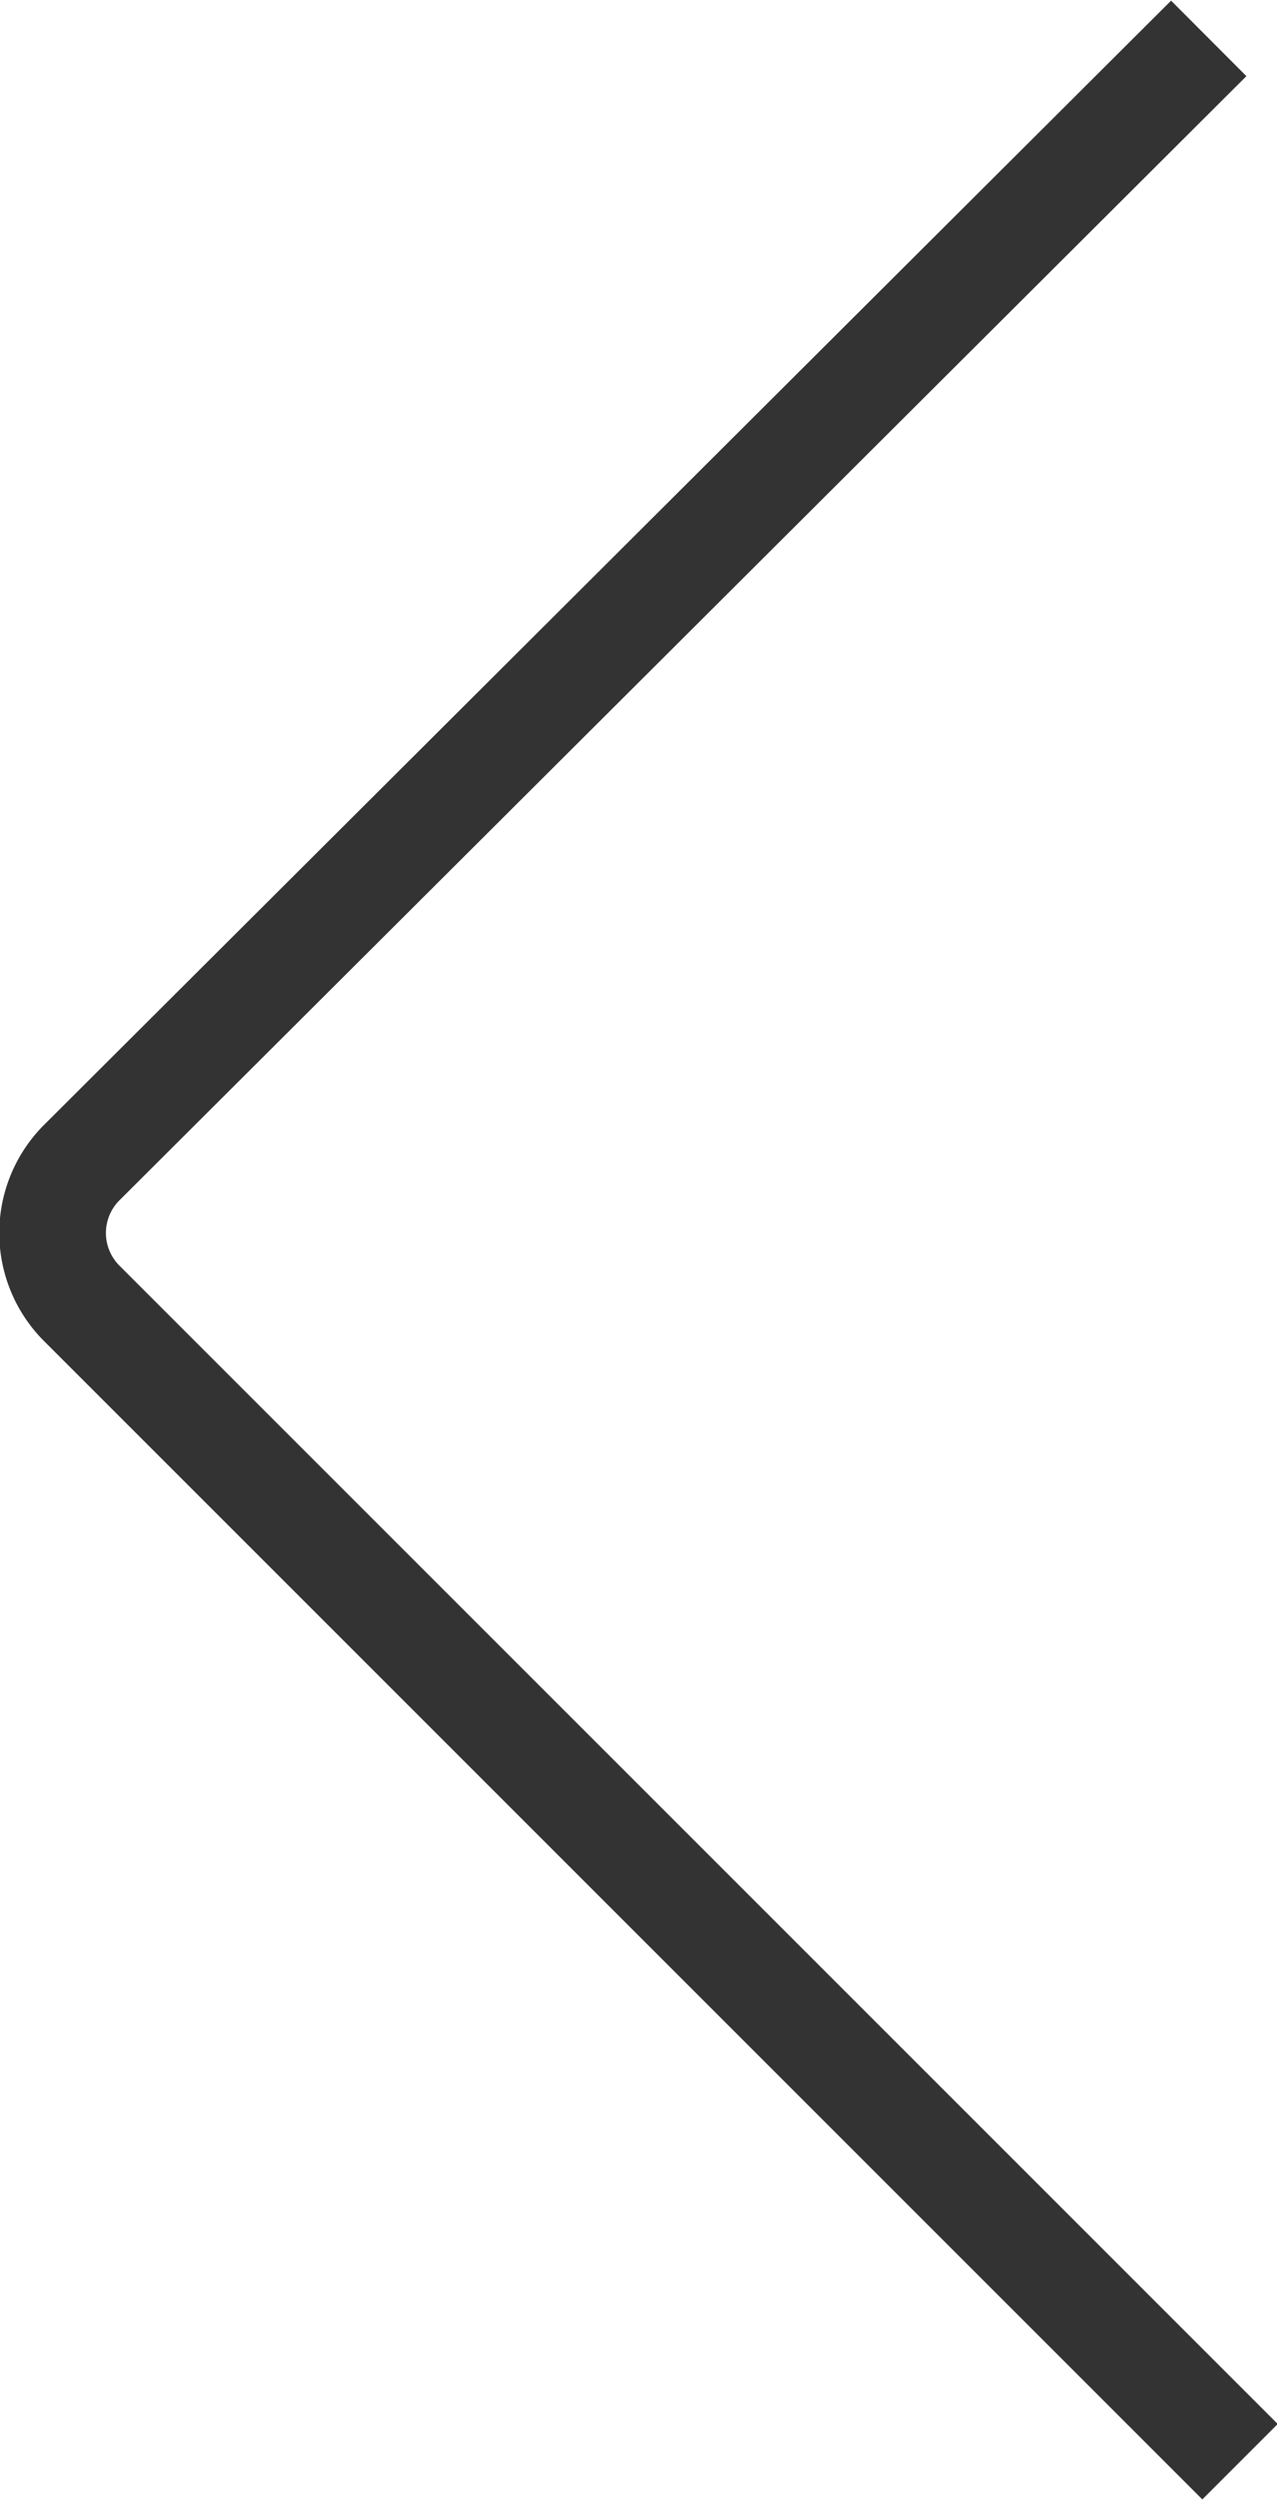 <svg id="Design" xmlns="http://www.w3.org/2000/svg" viewBox="0 0 8.98 17.58"><title>hero-left-arrow</title><path d="M8.72,17.31.58,9.17a.7.7,0,0,1,0-1L8.5.27" style="fill:none;stroke:#333;stroke-miterlimit:10;stroke-width:0.75px"/></svg>